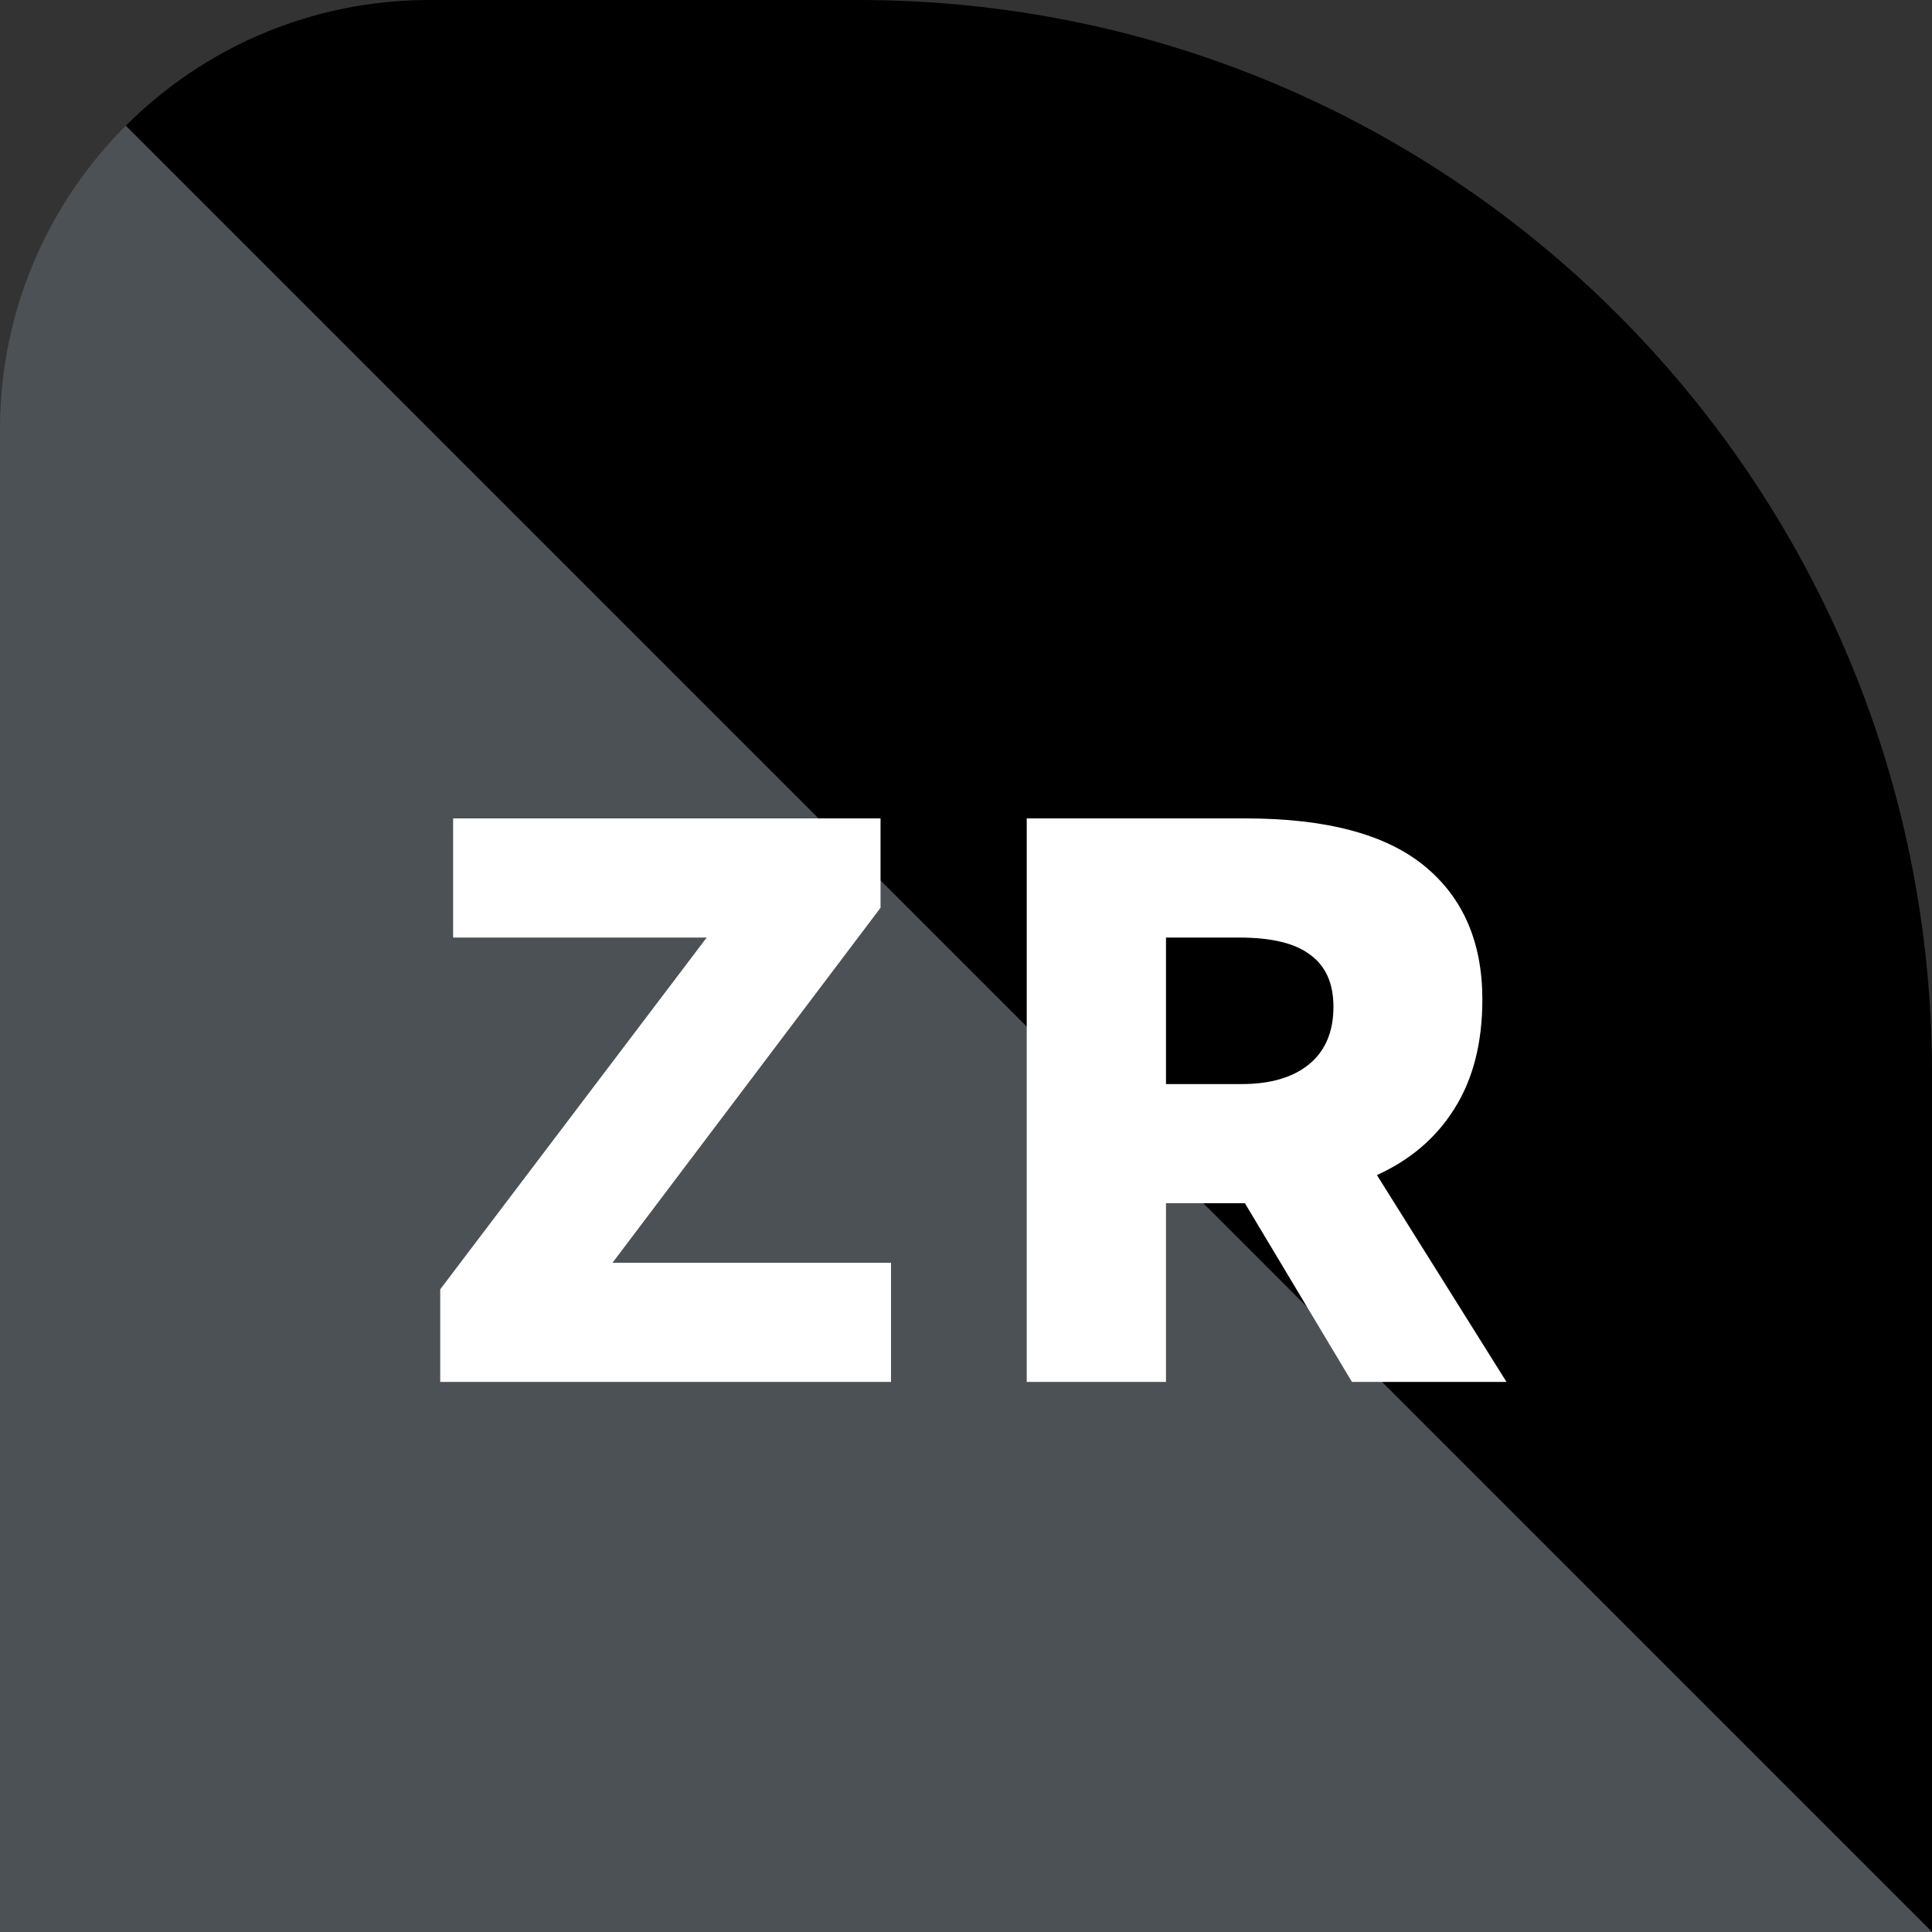 <svg width="64" height="64" viewBox="0 0 64 64" fill="none" xmlns="http://www.w3.org/2000/svg">
<rect x="0" y="0" width="64" height="64" fill="#333333" stroke="none"/>
<path fill-rule="evenodd" clip-rule="evenodd" d="M28.445 0C48.081 0 64 15.919 64 35.556V64L4.166 4.166C6.74 1.592 10.295 0 14.223 0H28.445Z" fill="black"/>
<path opacity="0.5" fill-rule="evenodd" clip-rule="evenodd" d="M64 64L4.166 4.166C1.592 6.739 0 10.295 0 14.222V64H64Z" fill="#67707B"/>
<path d="M29.169 30.071L20.29 41.831H29.516V45.778H14.583V42.711L23.41 31.058H15.01V27.111H29.169V30.071ZM49.905 45.778H44.785L41.239 39.858H40.839H38.625V45.778H34.012V27.111H41.265C43.932 27.111 45.905 27.636 47.185 28.685C48.465 29.733 49.105 31.209 49.105 33.111C49.105 34.551 48.794 35.76 48.172 36.738C47.568 37.698 46.714 38.427 45.612 38.925L49.905 45.778ZM38.625 31.058V35.911H41.132C42.074 35.911 42.812 35.698 43.345 35.271C43.897 34.827 44.172 34.187 44.172 33.351C44.172 32.587 43.923 32.018 43.425 31.645C42.928 31.253 42.136 31.058 41.052 31.058H38.625Z" fill="white"/>
</svg>
